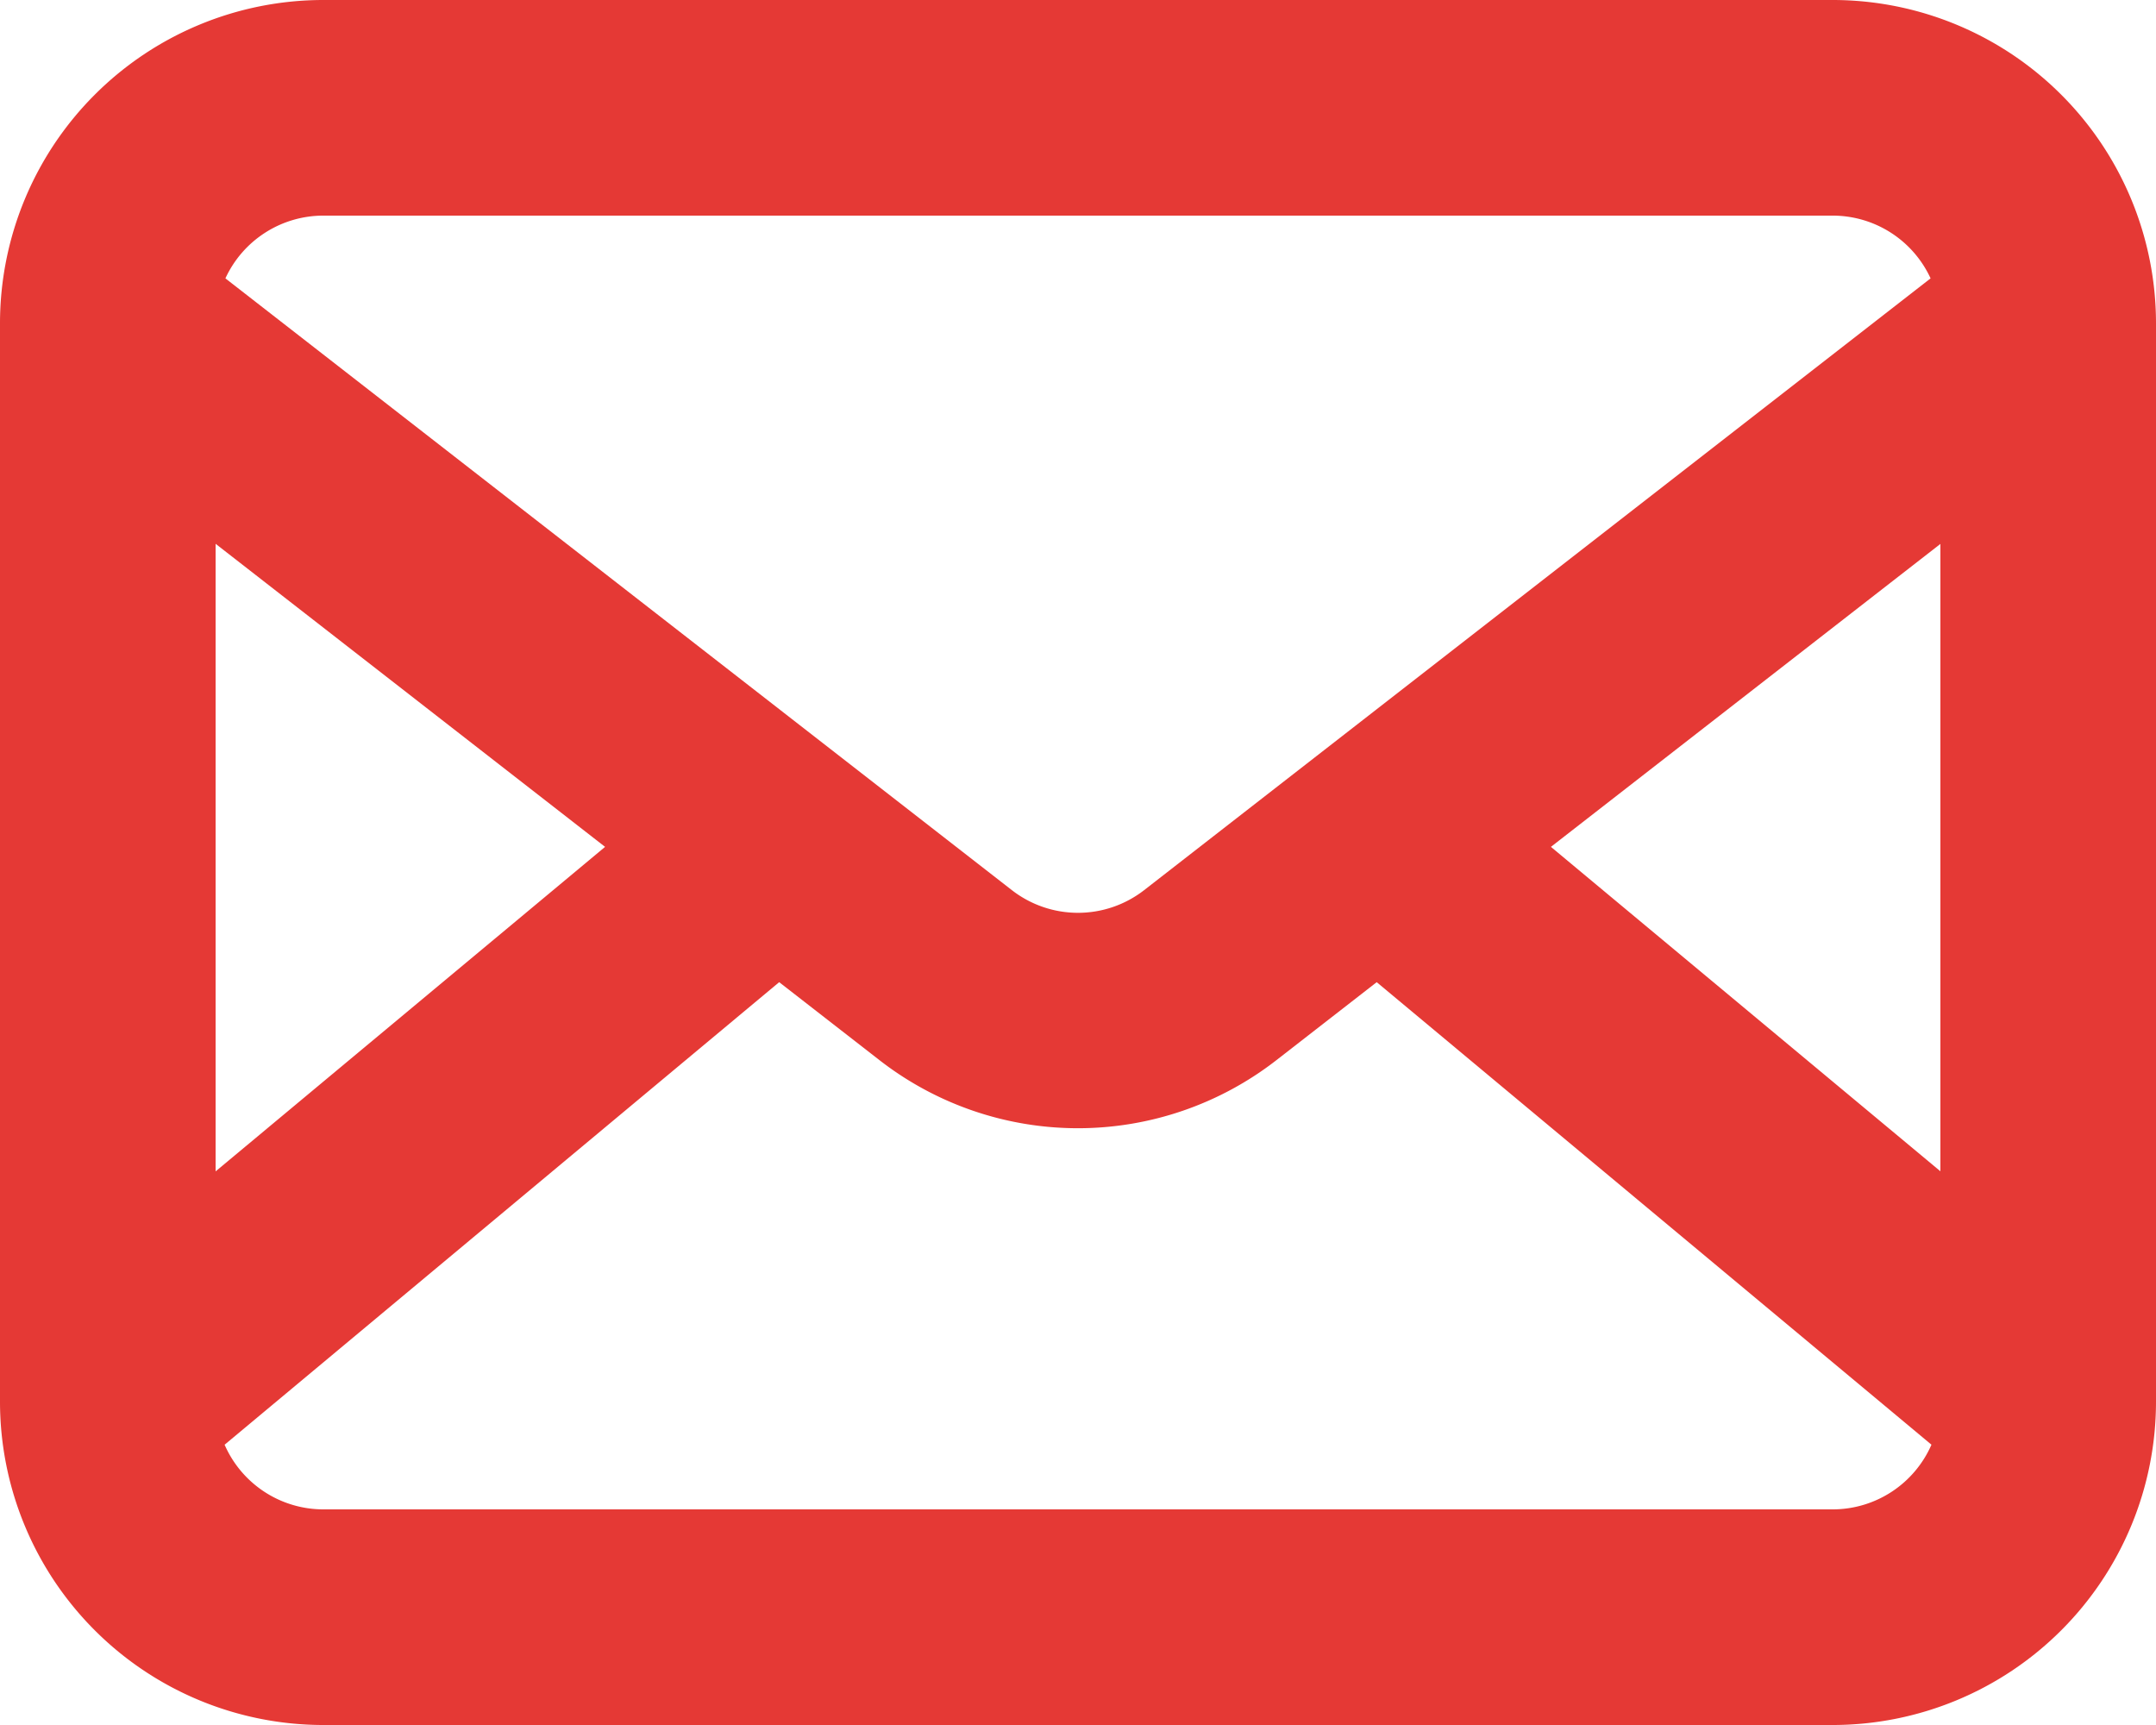 <svg width="20" height="16" fill="none" xmlns="http://www.w3.org/2000/svg"><path fill-rule="evenodd" clip-rule="evenodd" d="M3 0a3 3 0 0 0-3 3v10a3 3 0 0 0 3 3h14a3 3 0 0 0 3-3V3a3 3 0 0 0-3-3H3Zm-.909 2.582A1 1 0 0 1 3 2h14a1 1 0 0 1 .909.582l-7.295 5.674a1 1 0 0 1-1.228 0L2.091 2.582ZM2 5.045v5.82l3.613-3.01L2 5.044Zm.083 8.354A1 1 0 0 0 3 14h14a1 1 0 0 0 .917-.6L12.771 9.11l-.93.723a3 3 0 0 1-3.683 0l-.93-.723L2.084 13.4ZM18 10.865v-5.82l-3.613 2.81L18 10.864Z" fill="#E53935"/></svg>